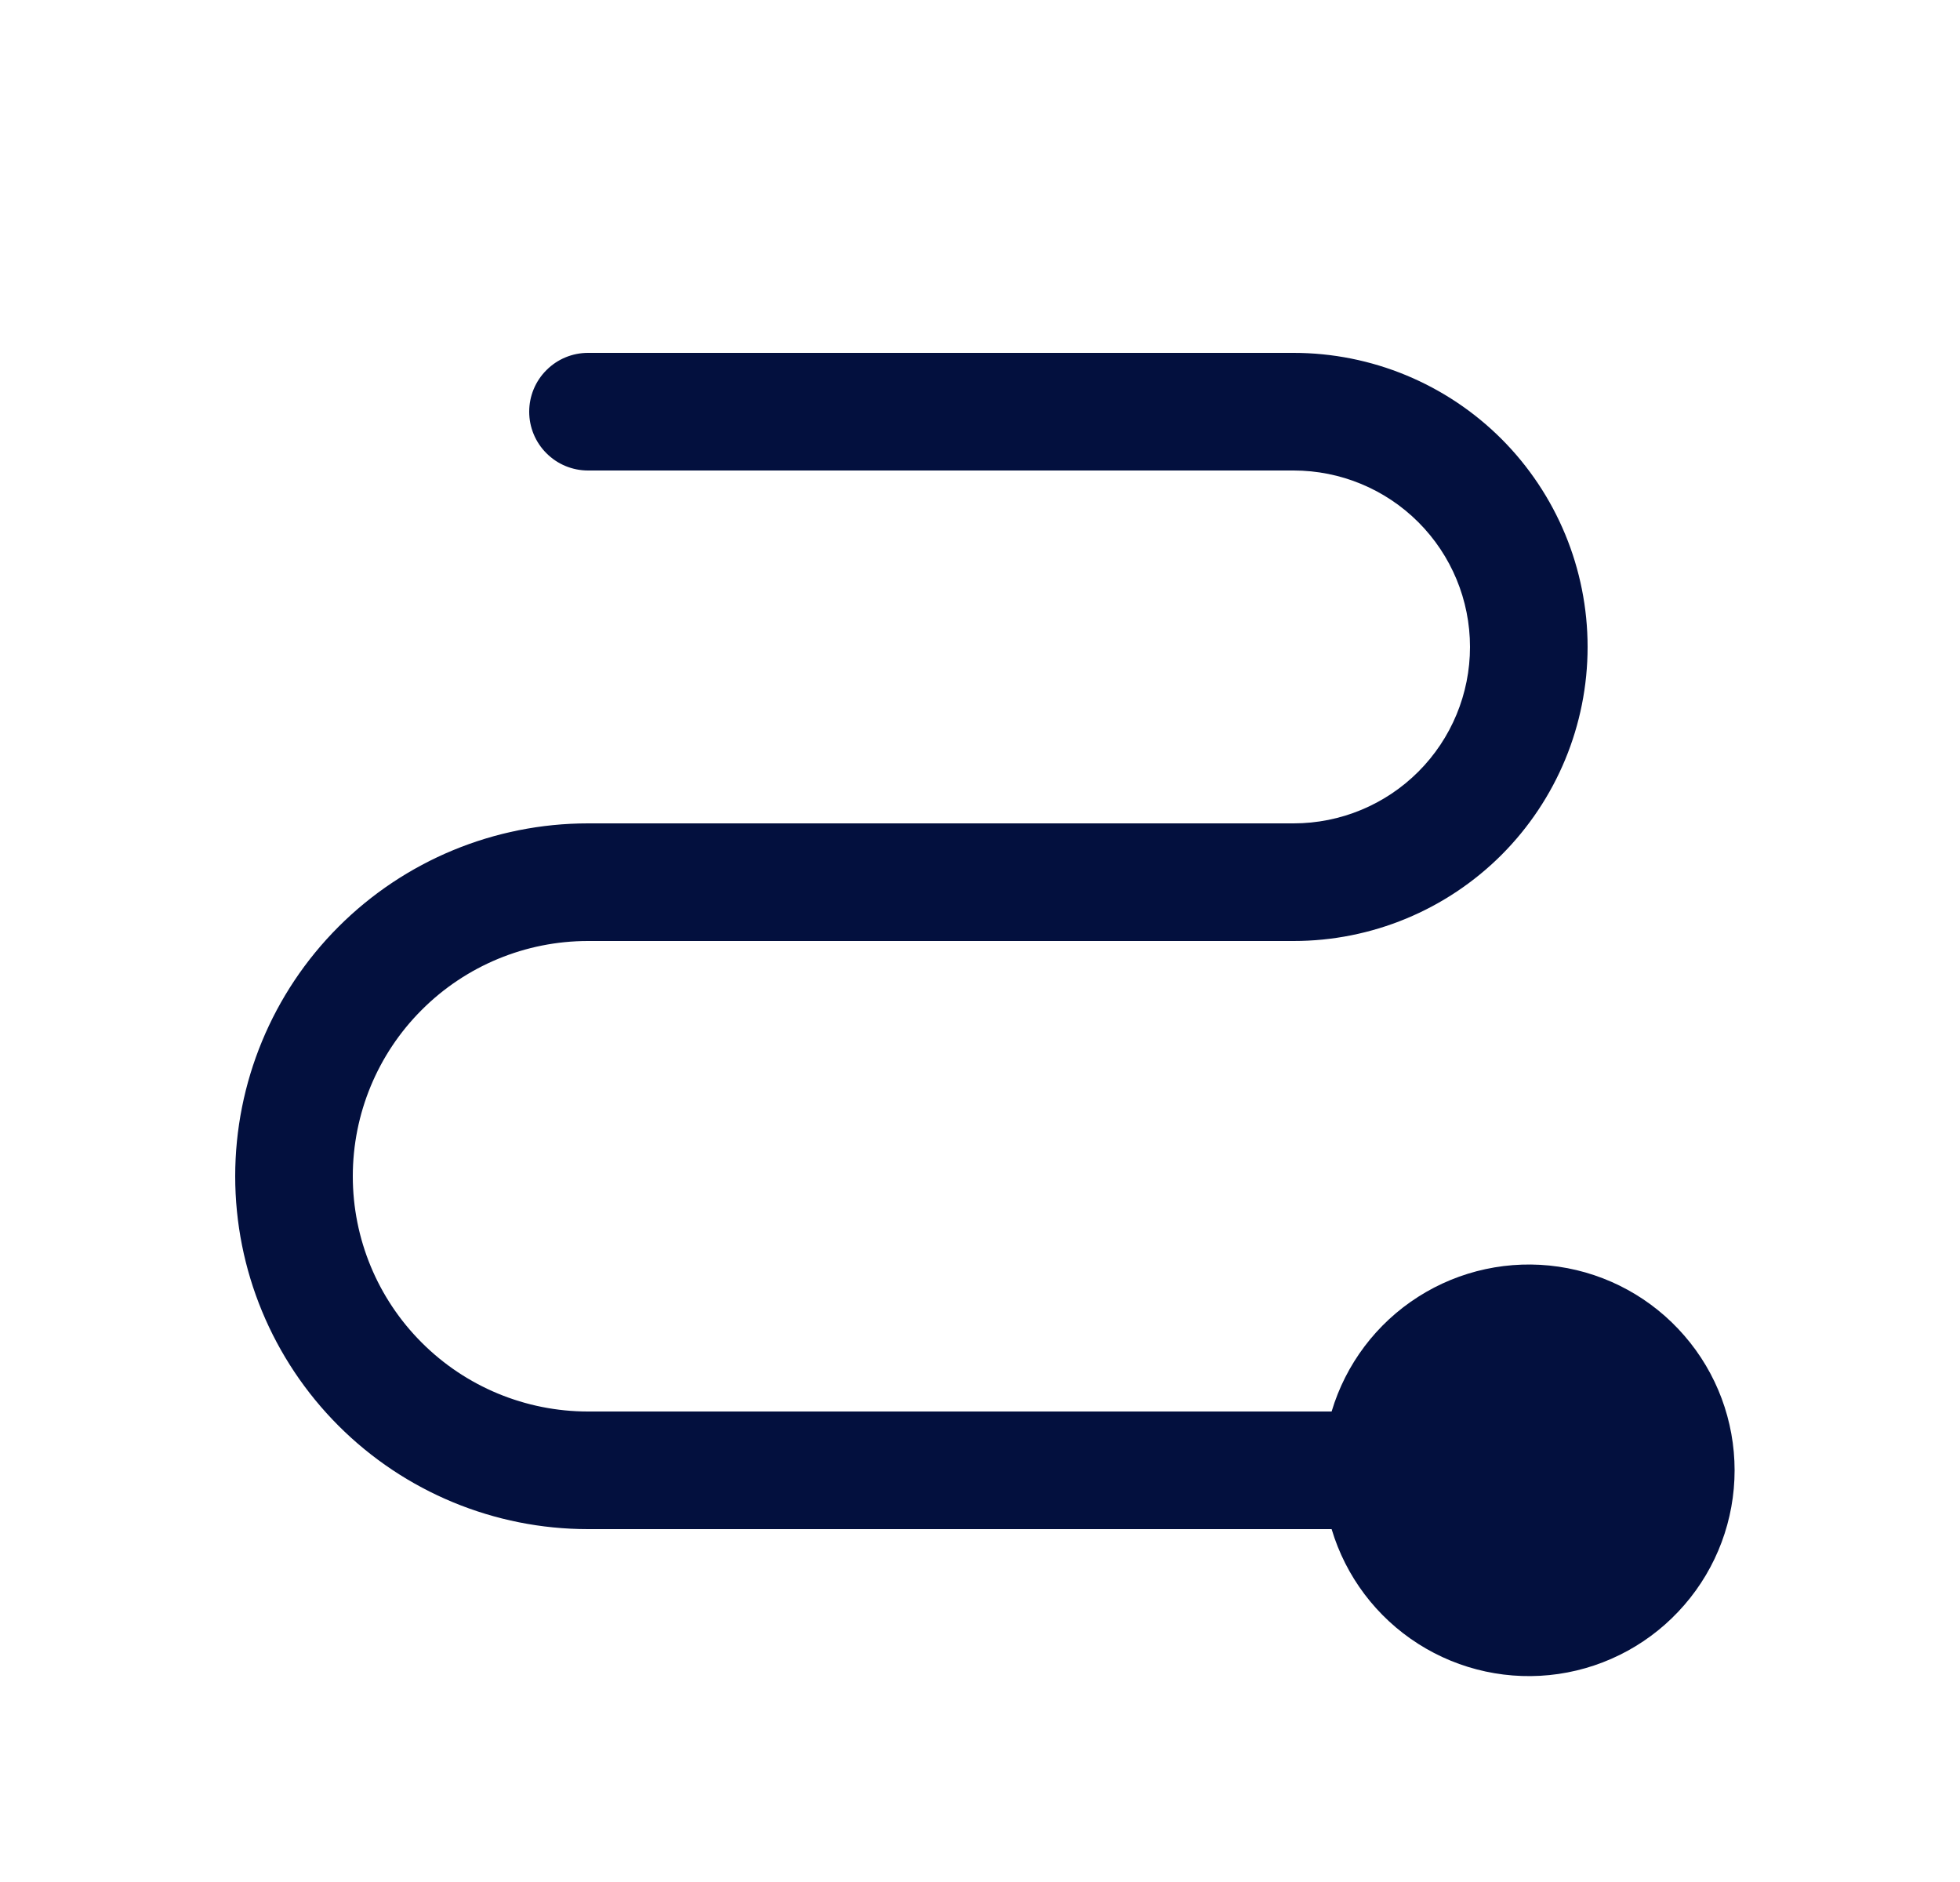 <svg width="25" height="24" viewBox="0 0 25 24" fill="none" xmlns="http://www.w3.org/2000/svg">
<g id="Path">
<path id="Vector" d="M22.125 18.75C22.125 19.38 21.898 19.99 21.485 20.466C21.073 20.943 20.503 21.256 19.879 21.347C19.255 21.438 18.619 21.301 18.088 20.962C17.557 20.623 17.165 20.104 16.985 19.5H7.5C6.307 19.5 5.162 19.026 4.318 18.182C3.474 17.338 3 16.194 3 15C3 13.806 3.474 12.662 4.318 11.818C5.162 10.974 6.307 10.5 7.5 10.5H16.5C17.097 10.5 17.669 10.263 18.091 9.841C18.513 9.419 18.75 8.847 18.75 8.25C18.75 7.653 18.513 7.081 18.091 6.659C17.669 6.237 17.097 6 16.5 6H7.5C7.301 6 7.11 5.921 6.97 5.78C6.829 5.64 6.75 5.449 6.75 5.25C6.75 5.051 6.829 4.86 6.97 4.72C7.11 4.579 7.301 4.5 7.5 4.5H16.5C17.495 4.5 18.448 4.895 19.152 5.598C19.855 6.302 20.25 7.255 20.25 8.25C20.25 9.245 19.855 10.198 19.152 10.902C18.448 11.605 17.495 12 16.5 12H7.5C6.704 12 5.941 12.316 5.379 12.879C4.816 13.441 4.5 14.204 4.5 15C4.5 15.796 4.816 16.559 5.379 17.121C5.941 17.684 6.704 18 7.5 18H16.985C17.165 17.396 17.557 16.877 18.088 16.538C18.619 16.199 19.255 16.062 19.879 16.153C20.503 16.244 21.073 16.557 21.485 17.034C21.898 17.51 22.125 18.12 22.125 18.75Z" fill="#03103E"/>
</g>
</svg>
